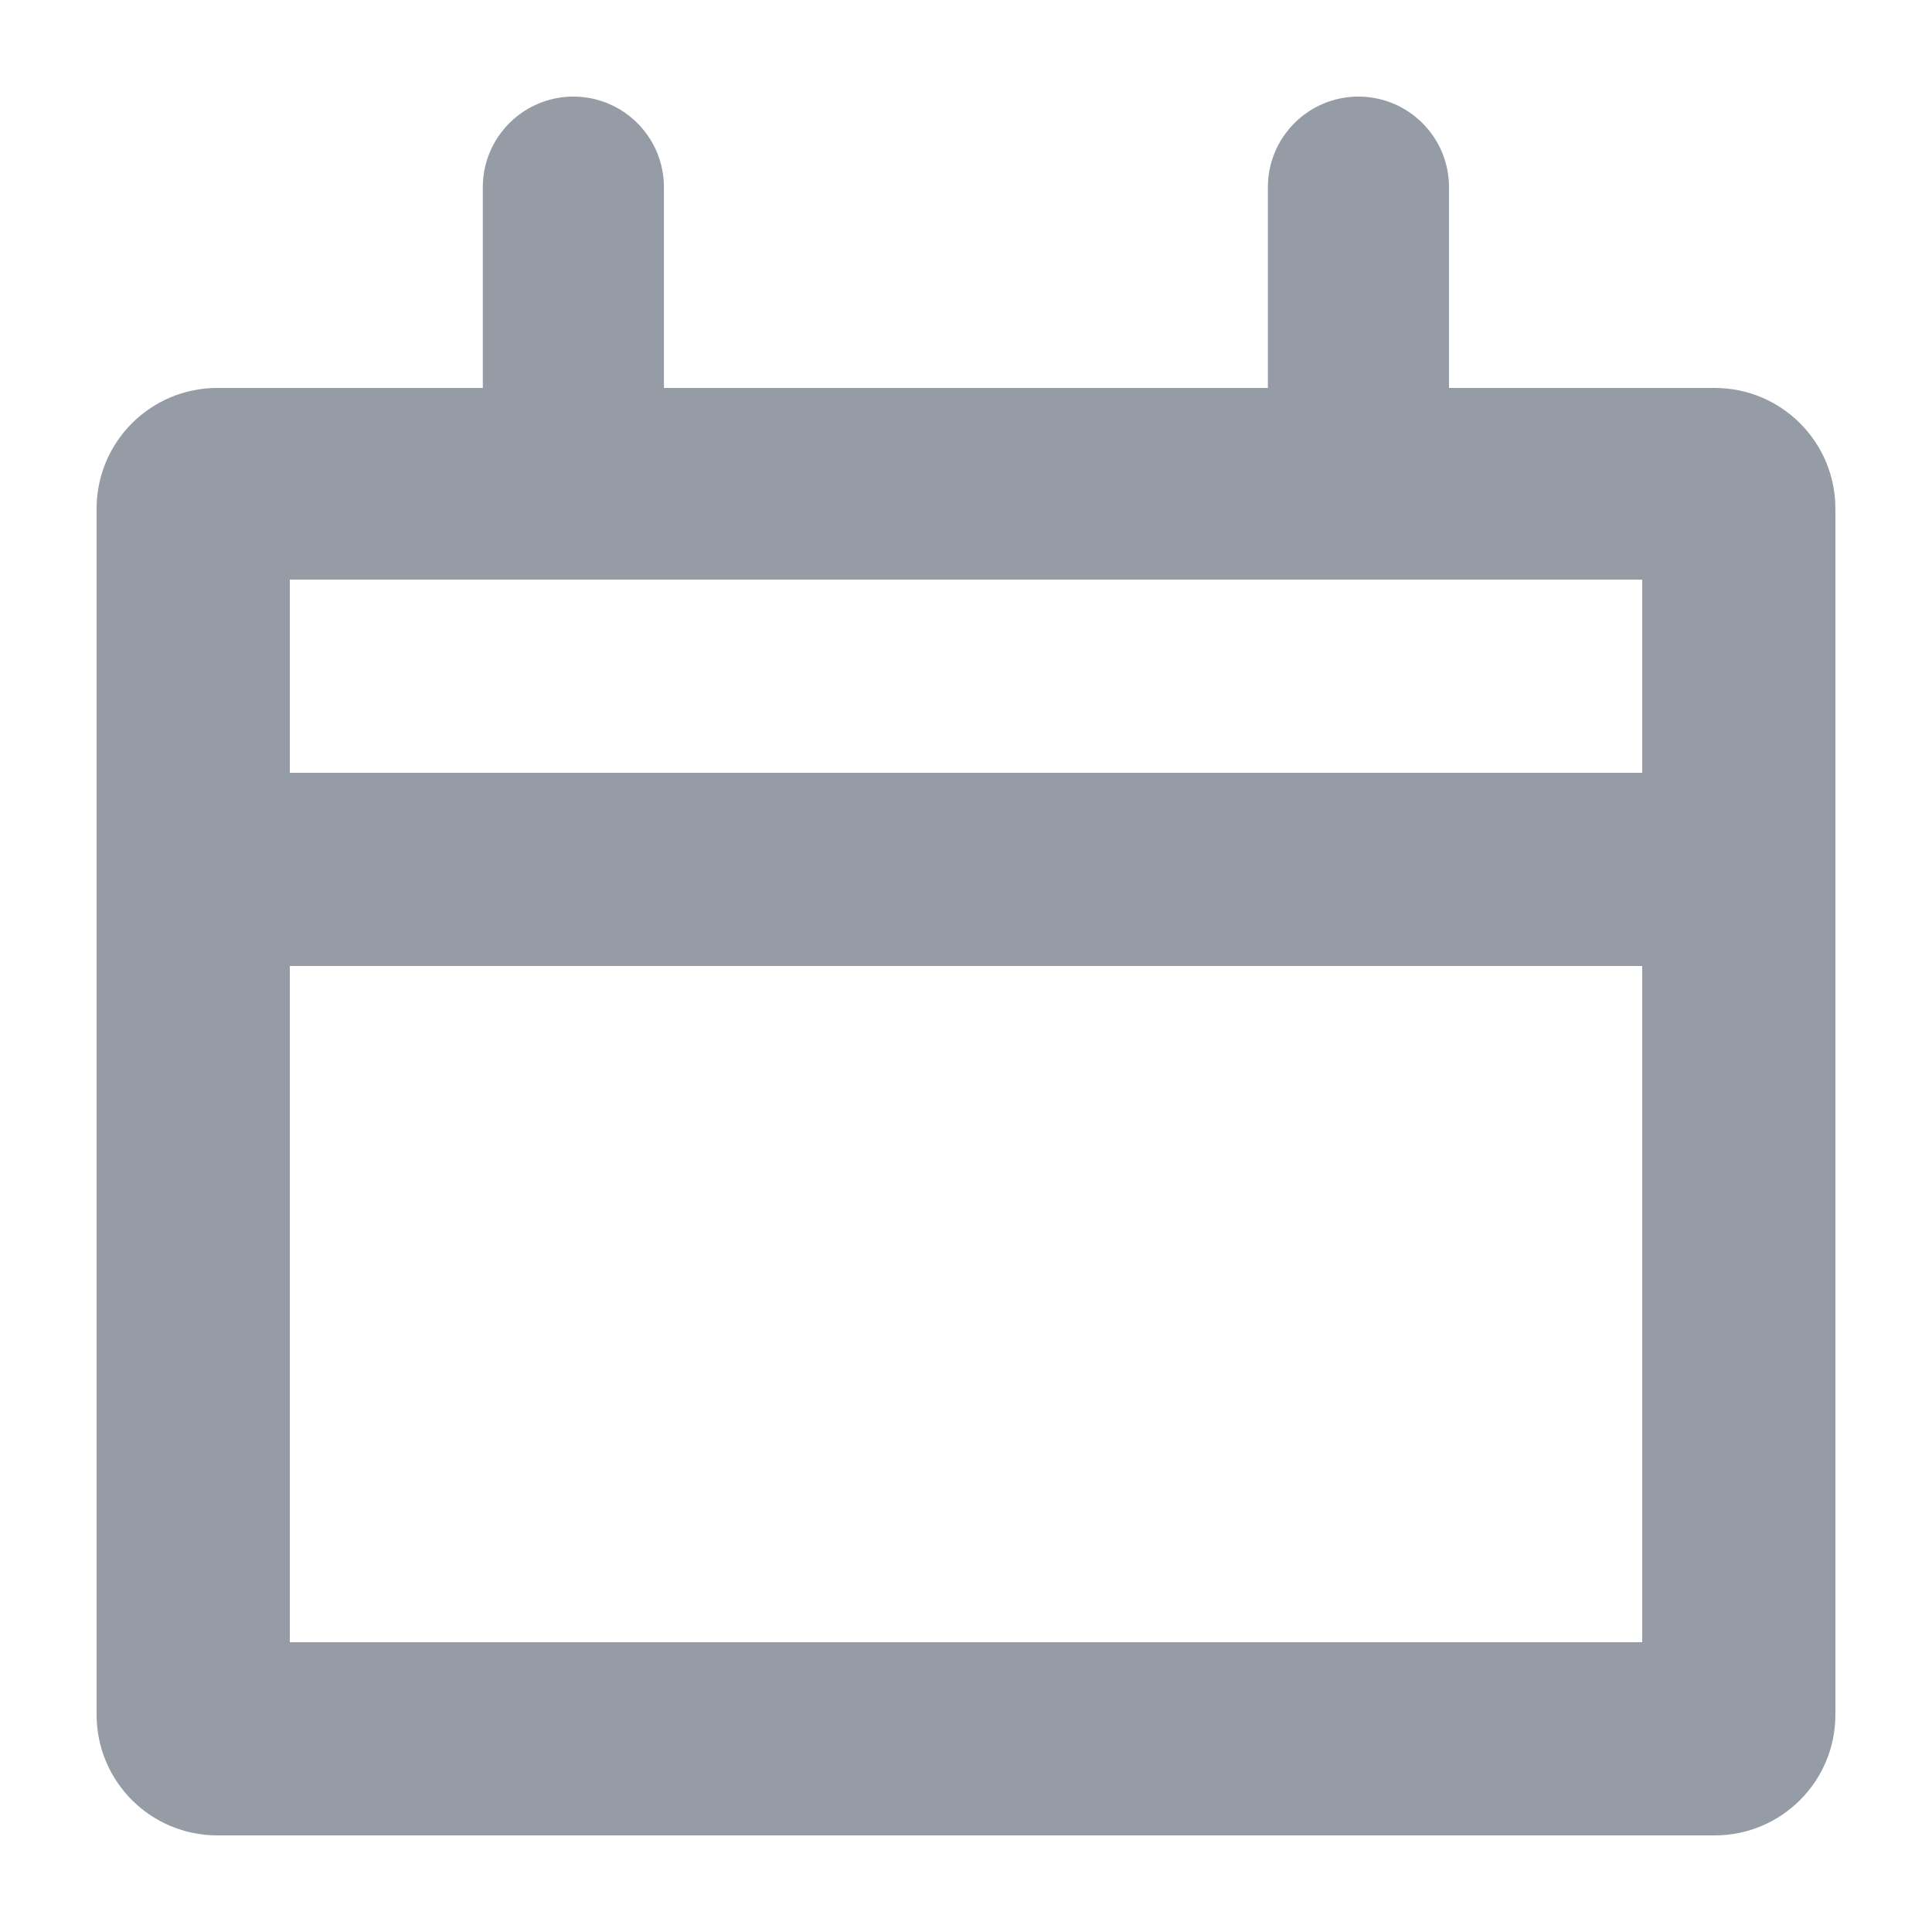<svg width="20" height="20" viewBox="0 0 20 20" fill="none" xmlns="http://www.w3.org/2000/svg">
<g id="Calendar" clip-path="url(#clip0_2_3242)">
<path id="Calendar.Icon" fill-rule="evenodd" clip-rule="evenodd" d="M3 8H17V6H3V8ZM3 17H17V10H3V17ZM15 4.016H17.75C18.441 4.016 19 4.575 19 5.266V17.75C19 18.441 18.441 19 17.75 19H2.25C1.559 19 1 18.441 1 17.75V5.266C1 4.575 1.559 4.016 2.25 4.016H4.998V1.938C4.998 1.42 5.418 1 5.936 1C6.453 1 6.873 1.42 6.873 1.938V4.016H13.125V1.938C13.125 1.42 13.545 1 14.062 1C14.58 1 15 1.42 15 1.938V4.016Z" fill="#2D3B4E" fill-opacity="0.5"/>
</g>
<defs>
<clipPath id="clip0_2_3242">
<rect width="20" height="20" fill="white"/>
</clipPath>
</defs>
</svg>
